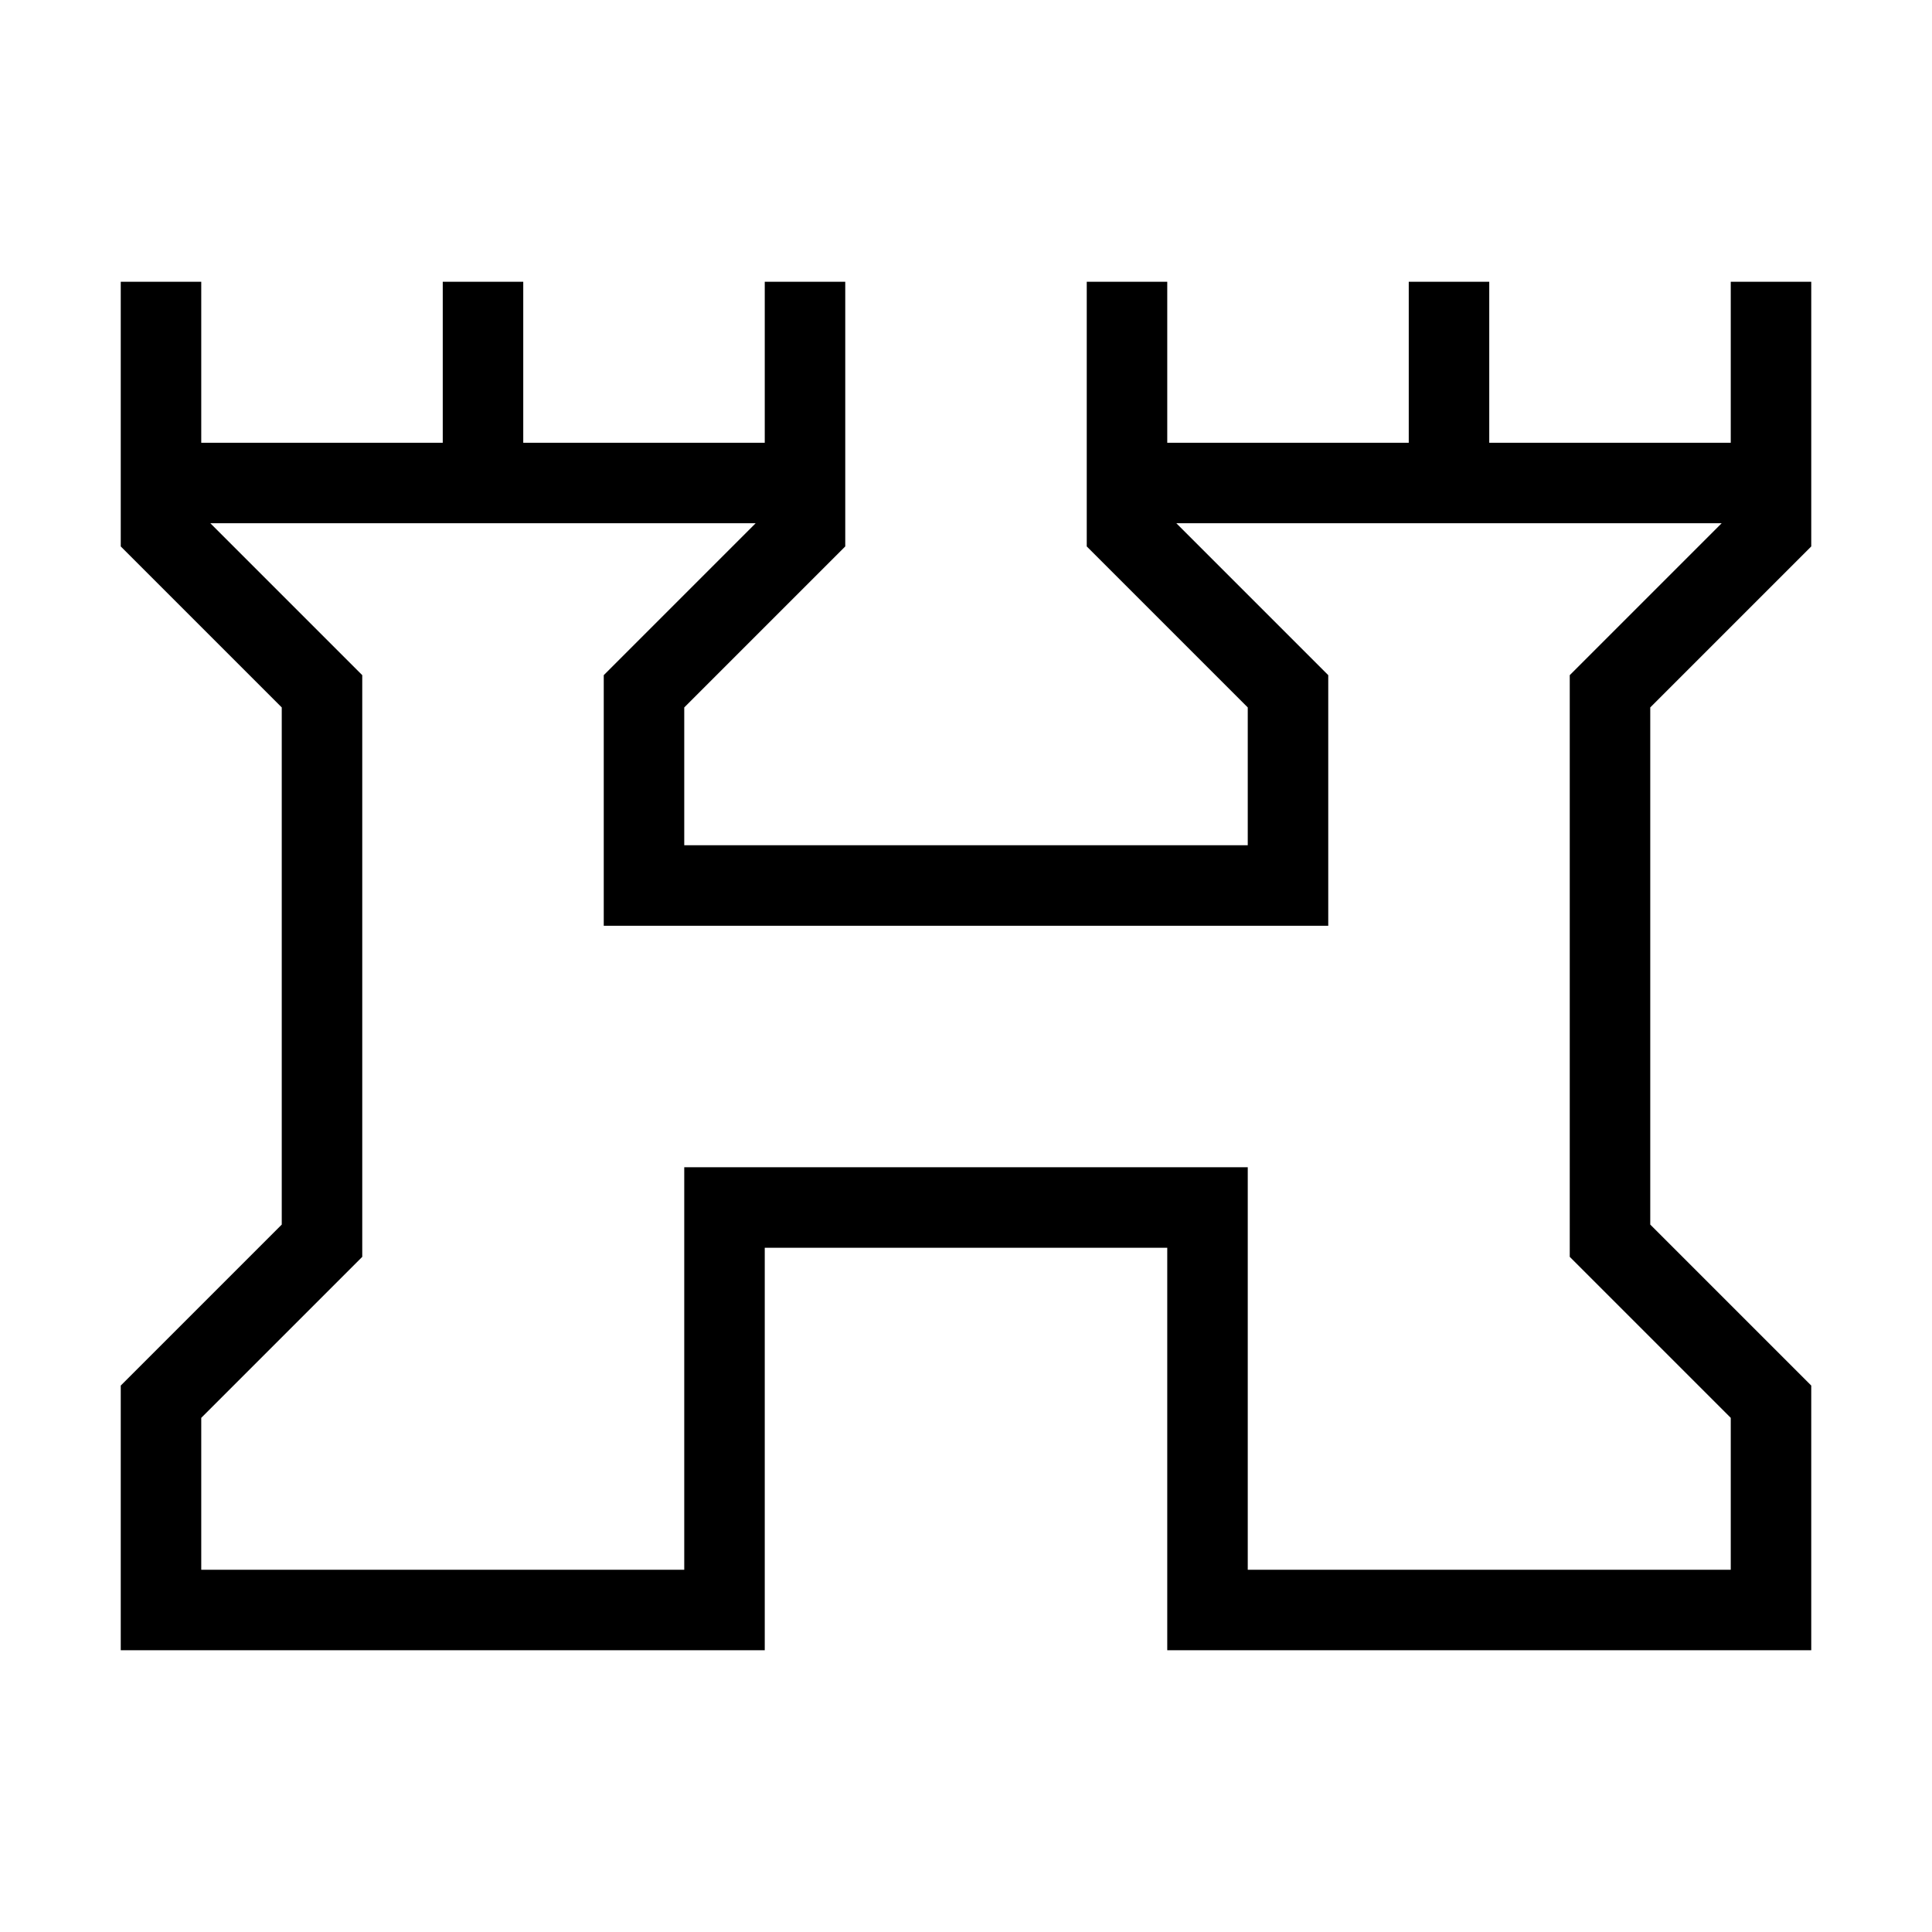 <svg xmlns="http://www.w3.org/2000/svg" width="1em" height="1em" viewBox="0 0 24 24"><path fill="currentColor" d="M1.5 20.5v-3.288l2-2V8.788l-2-2V3.5h1v2h3v-2h1v2h3v-2h1v3.288l-2 2V10.5h7V8.788l-2-2V3.5h1v2h3v-2h1v2h3v-2h1v3.288l-2 2v6.424l2 2V20.5h-8v-5h-5v5zm1-1h6v-5h7v5h6v-1.887l-2-2V8.387L21.387 6.5h-6.774L16.5 8.387V11.5h-9V8.387L9.387 6.5H2.613L4.5 8.387v7.226l-2 2zM12 13"/></svg>